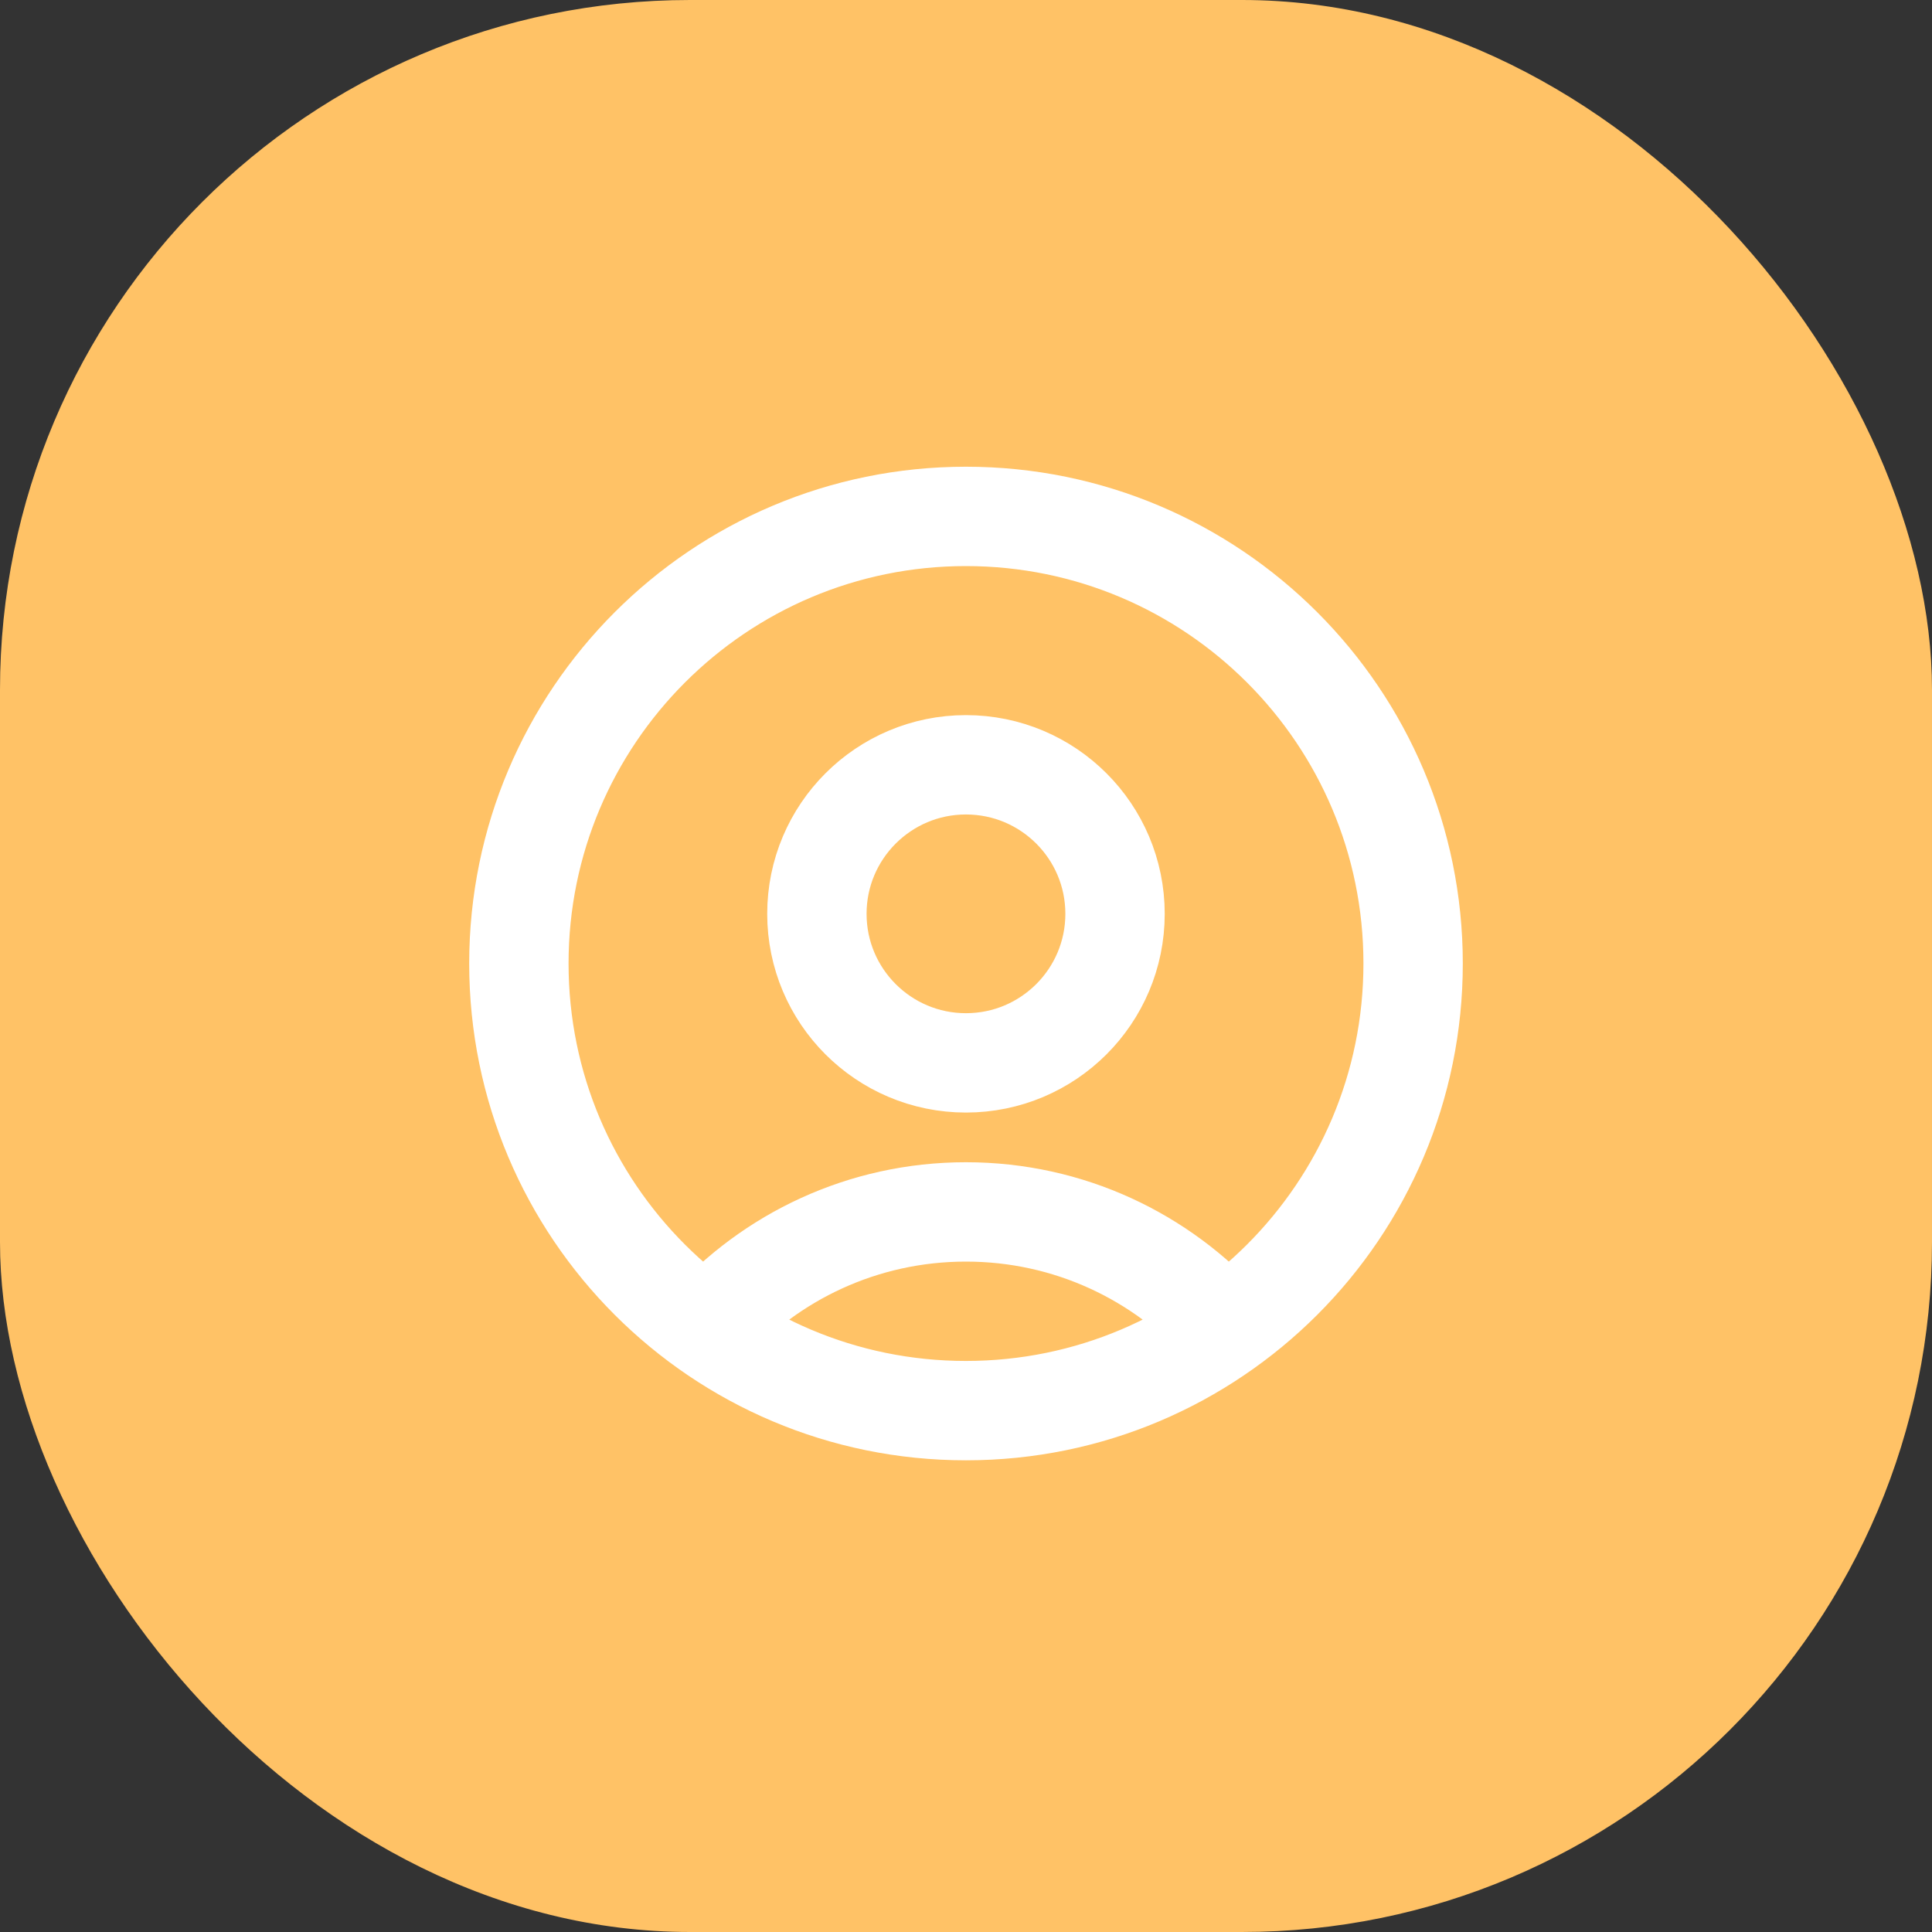 <svg width="28" height="28" viewBox="0 0 28 28" fill="none" xmlns="http://www.w3.org/2000/svg">
<rect x="0" y="0" width="28" height="28" fill="#333333" stroke="none"/>
<g id="icon_&#234;&#184;&#176;&#236;&#136;&#152;">
<rect id="Rectangle 65" width="28" height="28" rx="10" fill="#FFC266"/>
<g id="icon">
<path id="&#234;&#184;&#176;&#236;&#136;&#152;" d="M17.756 19.244C16.833 18.213 15.492 17.564 13.999 17.564C12.507 17.564 11.166 18.213 10.243 19.244M13.999 20.444C10.421 20.444 7.52 17.543 7.52 13.964C7.52 10.386 10.421 7.484 13.999 7.484C17.578 7.484 20.48 10.386 20.48 13.964C20.48 17.543 17.578 20.444 13.999 20.444ZM13.999 15.404C12.807 15.404 11.839 14.437 11.839 13.244C11.839 12.051 12.807 11.084 13.999 11.084C15.193 11.084 16.16 12.051 16.16 13.244C16.16 14.437 15.193 15.404 13.999 15.404Z" stroke="white" stroke-width="1.44" stroke-linecap="round" stroke-linejoin="round"/>
</g>
</g>
</svg>
